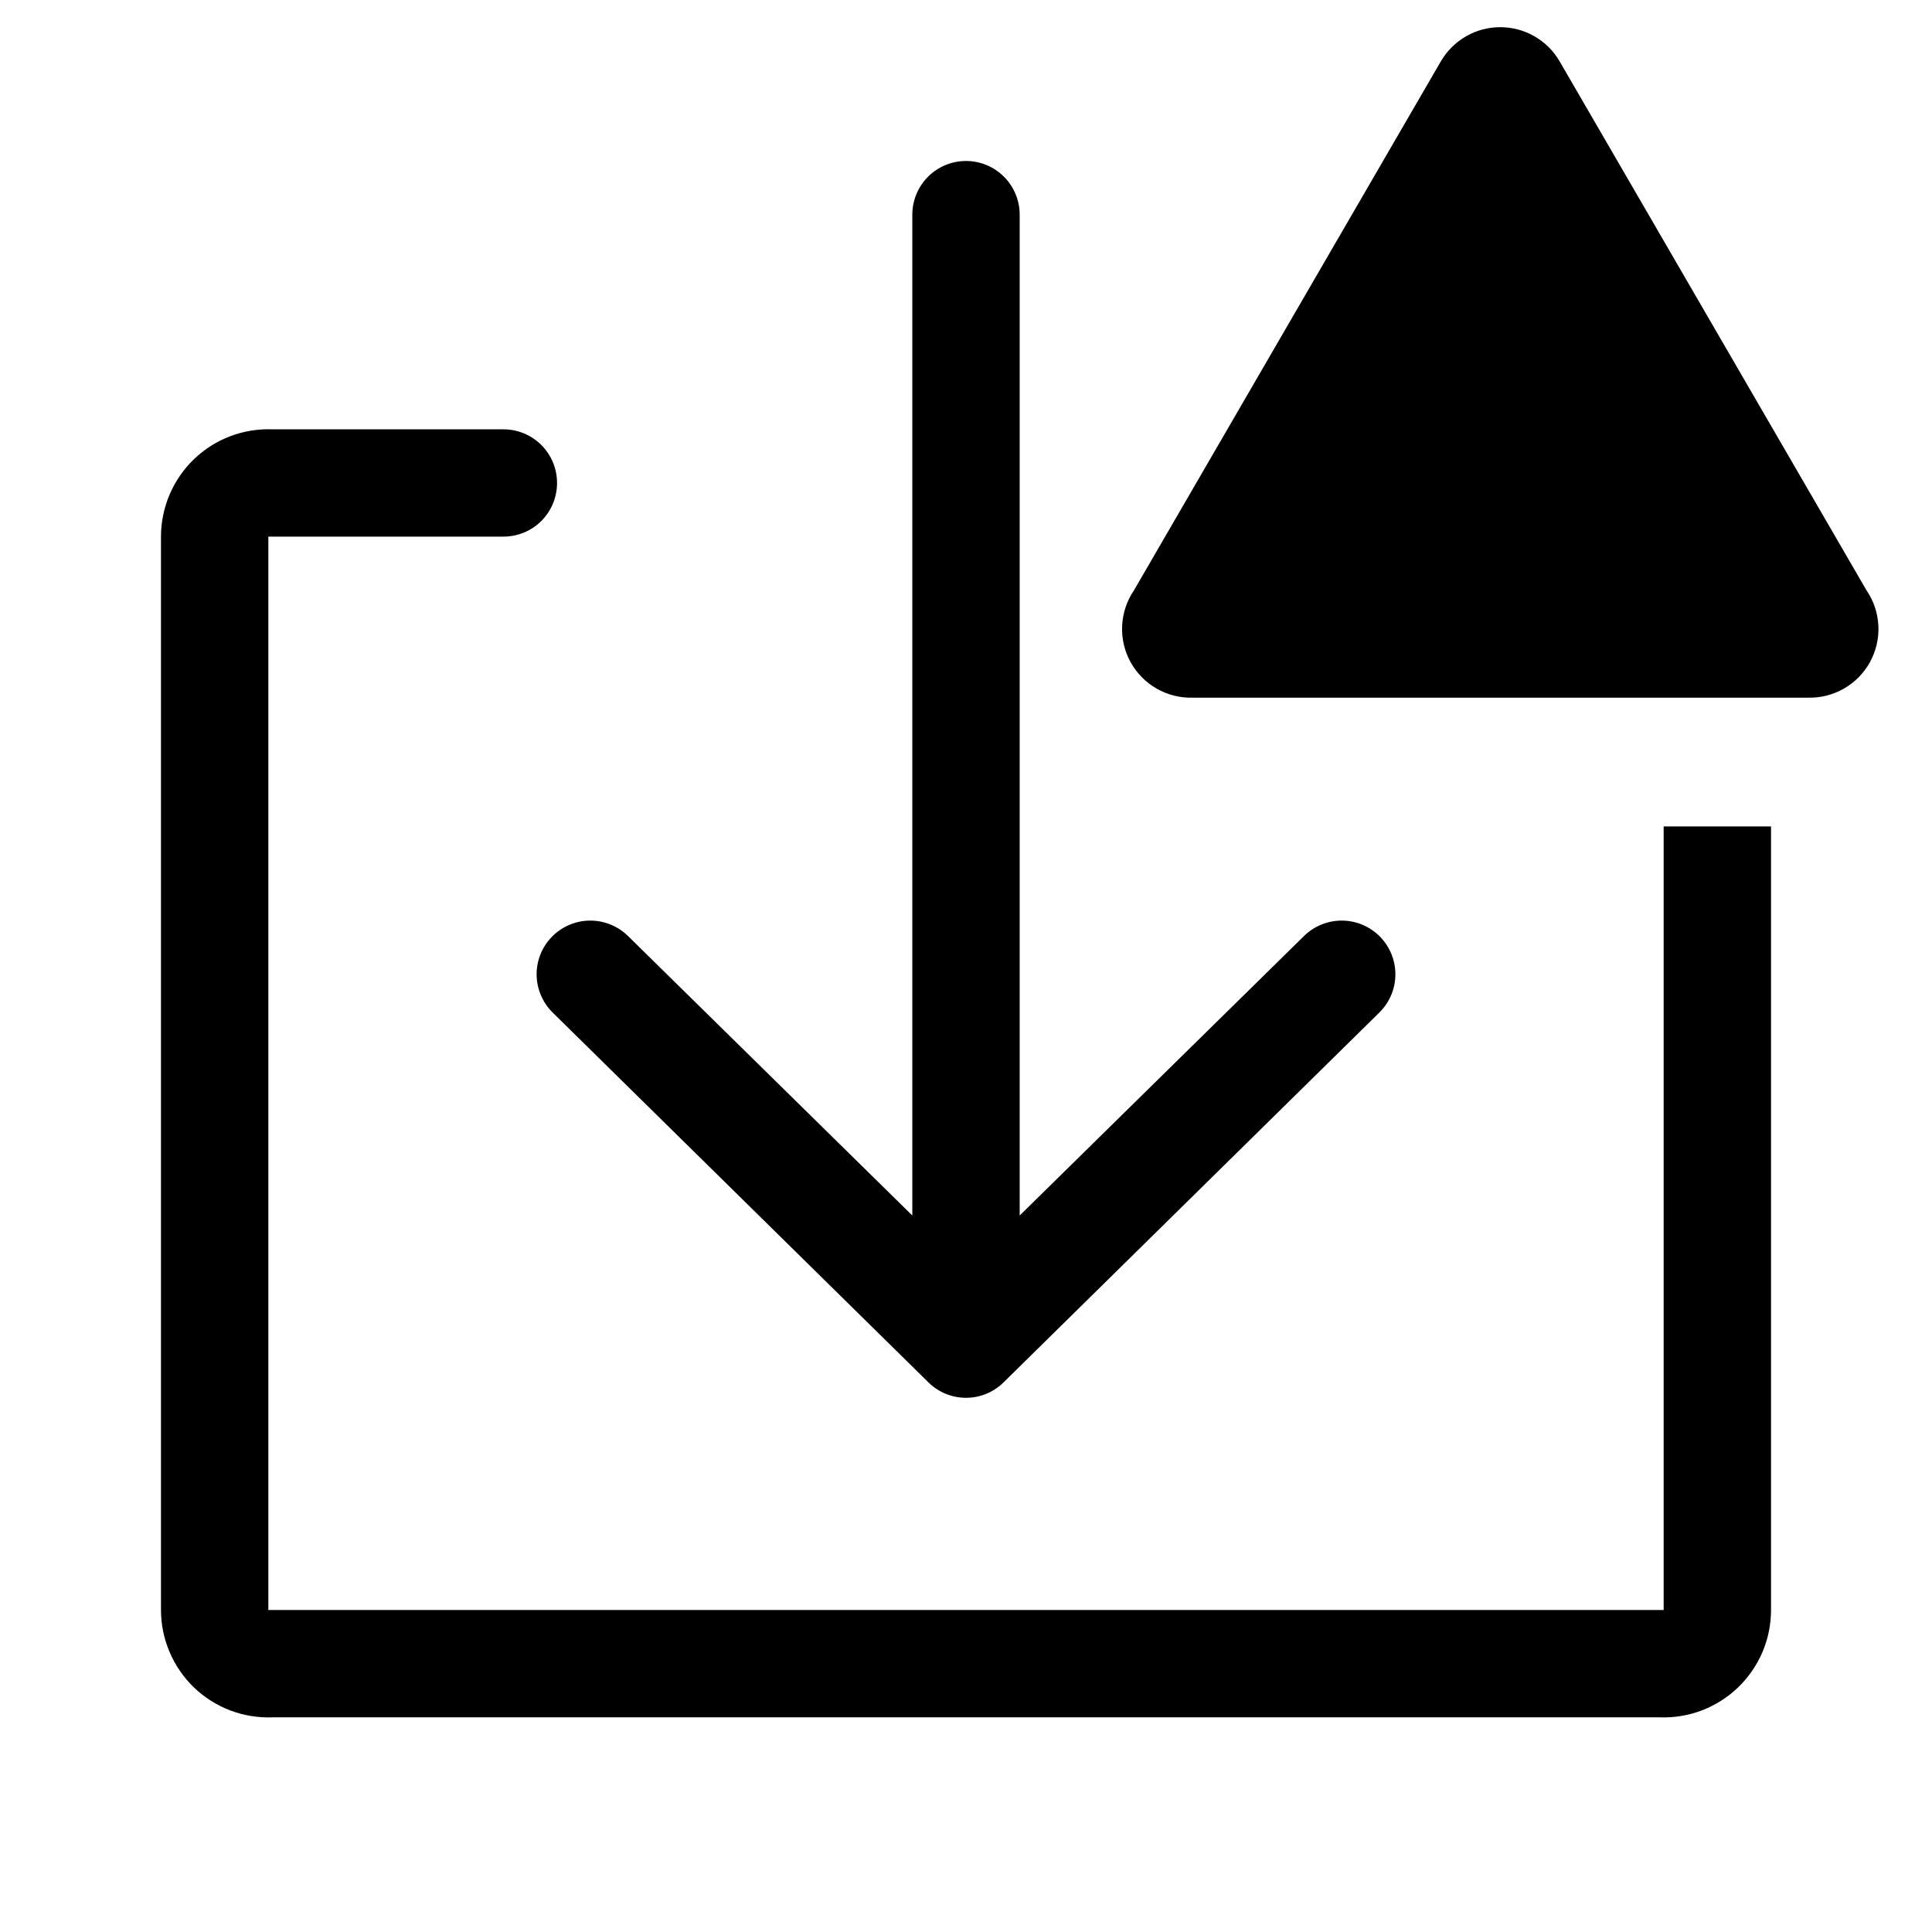 <svg width="28" height="28" viewBox="0 0 28 28" fill="none" xmlns="http://www.w3.org/2000/svg">
<path d="M8.011 14.676L13.456 20.035C13.601 20.178 13.796 20.258 14 20.258C14.204 20.258 14.399 20.178 14.544 20.035L19.989 14.676C20.136 14.532 20.221 14.335 20.223 14.129C20.225 13.922 20.145 13.723 20.001 13.576C19.856 13.428 19.659 13.344 19.453 13.342C19.246 13.34 19.047 13.42 18.9 13.564L14.778 17.616V3.111C14.778 2.905 14.696 2.707 14.55 2.561C14.404 2.415 14.206 2.333 14 2.333C13.794 2.333 13.596 2.415 13.45 2.561C13.304 2.707 13.222 2.905 13.222 3.111V17.616L9.1 13.564C8.953 13.42 8.754 13.34 8.547 13.342C8.341 13.344 8.144 13.428 7.999 13.576C7.855 13.723 7.775 13.922 7.777 14.129C7.78 14.335 7.864 14.532 8.011 14.676V14.676Z" fill="black"/>
<path d="M24.111 11.977V23.333H3.889V7.777H7.296C7.502 7.777 7.7 7.696 7.846 7.55C7.992 7.404 8.073 7.206 8.073 7C8.073 6.793 7.992 6.596 7.846 6.45C7.7 6.304 7.502 6.222 7.296 6.222H3.951C3.742 6.214 3.533 6.248 3.337 6.322C3.141 6.396 2.962 6.51 2.811 6.655C2.66 6.8 2.54 6.975 2.458 7.167C2.376 7.36 2.333 7.568 2.333 7.777V23.333C2.333 23.543 2.376 23.75 2.458 23.943C2.54 24.136 2.66 24.31 2.811 24.456C2.962 24.601 3.141 24.714 3.337 24.789C3.533 24.863 3.742 24.897 3.951 24.889H24.049C24.259 24.897 24.468 24.863 24.663 24.789C24.859 24.714 25.038 24.601 25.189 24.456C25.34 24.31 25.461 24.136 25.543 23.943C25.625 23.75 25.667 23.543 25.667 23.333V11.977H24.111Z" fill="black"/>
<path d="M20.883 0.887L16.434 8.556C16.331 8.707 16.272 8.885 16.263 9.069C16.254 9.252 16.296 9.435 16.385 9.596C16.474 9.757 16.605 9.89 16.765 9.981C16.924 10.072 17.106 10.117 17.29 10.111H26.196C26.379 10.117 26.561 10.072 26.721 9.981C26.881 9.89 27.012 9.757 27.101 9.596C27.189 9.435 27.232 9.252 27.223 9.069C27.214 8.885 27.155 8.707 27.051 8.556L22.602 0.887C22.515 0.737 22.389 0.612 22.238 0.526C22.087 0.439 21.917 0.394 21.743 0.394C21.569 0.394 21.398 0.439 21.247 0.526C21.097 0.612 20.971 0.737 20.883 0.887V0.887Z" fill="black"/>
</svg>
